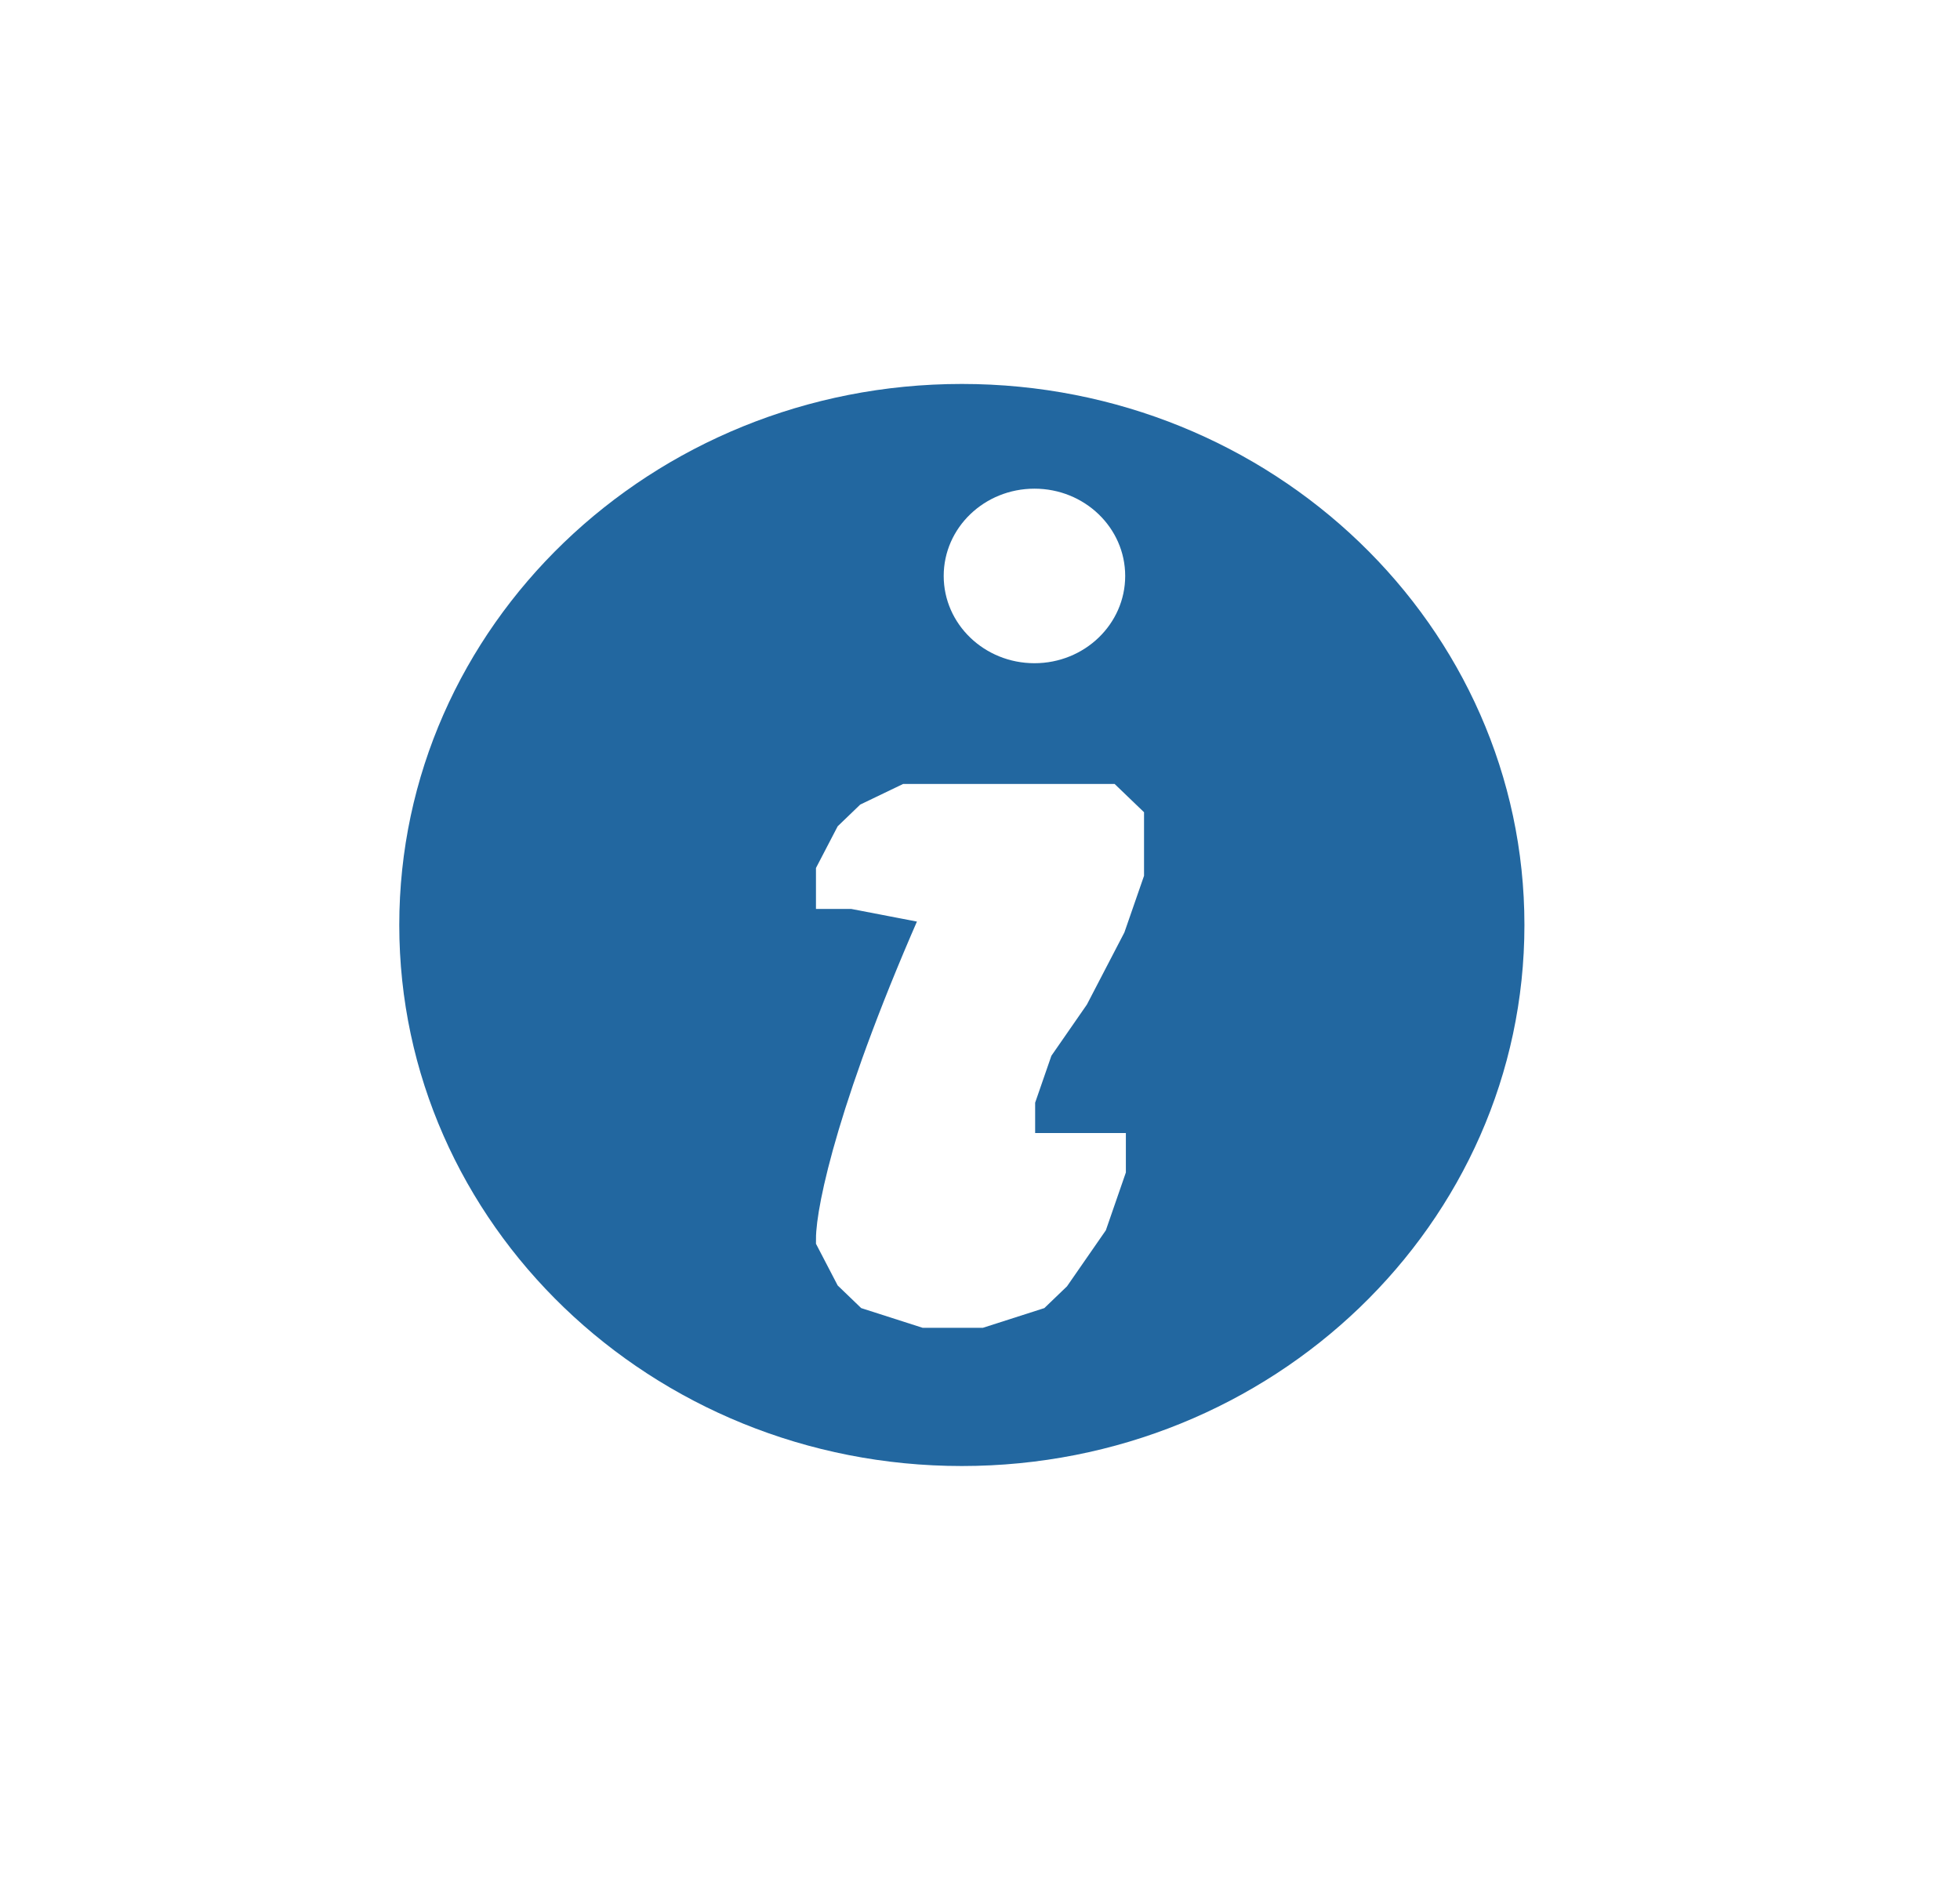 <svg width="52" height="50" viewBox="0 0 52 50" fill="none" xmlns="http://www.w3.org/2000/svg">
<g filter="url(#filter0_i)">
<path d="M26 44.444C37.168 44.444 46.222 35.739 46.222 25C46.222 14.261 37.168 5.556 26 5.556C14.832 5.556 5.778 14.261 5.778 25C5.778 35.739 14.832 44.444 26 44.444Z" fill="white"/>
</g>
<path d="M25.518 38.889C33.762 38.889 40.444 32.463 40.444 24.537C40.444 16.611 33.762 10.185 25.518 10.185C17.275 10.185 10.593 16.611 10.593 24.537C10.593 32.463 17.275 38.889 25.518 38.889Z" fill="#2267A0"/>
<path d="M22.148 32.87C22.148 32.099 22.726 29.259 25.037 24.074L22.63 23.611H22.148V23.148L22.63 22.222L23.111 21.759L24.074 21.296H25.037H26.963H27.926H29.37L29.852 21.759V23.148L29.37 24.537L28.407 26.389L27.444 27.778L26.963 29.167V30.556H29.37V31.018L28.889 32.407L27.926 33.796L27.444 34.259L26 34.722H24.555L23.111 34.259L22.63 33.796L22.148 32.87Z" fill="white" stroke="white"/>
<path d="M27.445 17.593C28.774 17.593 29.852 16.556 29.852 15.278C29.852 13.999 28.774 12.963 27.445 12.963C26.115 12.963 25.037 13.999 25.037 15.278C25.037 16.556 26.115 17.593 27.445 17.593Z" fill="white"/>
<defs>
<filter id="filter0_i" x="5.778" y="5.556" width="40.444" height="42.889" filterUnits="userSpaceOnUse" color-interpolation-filters="sRGB">
<feFlood flood-opacity="0" result="BackgroundImageFix"/>
<feBlend mode="normal" in="SourceGraphic" in2="BackgroundImageFix" result="shape"/>
<feColorMatrix in="SourceAlpha" type="matrix" values="0 0 0 0 0 0 0 0 0 0 0 0 0 0 0 0 0 0 127 0" result="hardAlpha"/>
<feOffset dy="4"/>
<feGaussianBlur stdDeviation="3"/>
<feComposite in2="hardAlpha" operator="arithmetic" k2="-1" k3="1"/>
<feColorMatrix type="matrix" values="0 0 0 0 0 0 0 0 0 0 0 0 0 0 0 0 0 0 0.25 0"/>
<feBlend mode="normal" in2="shape" result="effect1_innerShadow"/>
</filter>
</defs>
</svg>
